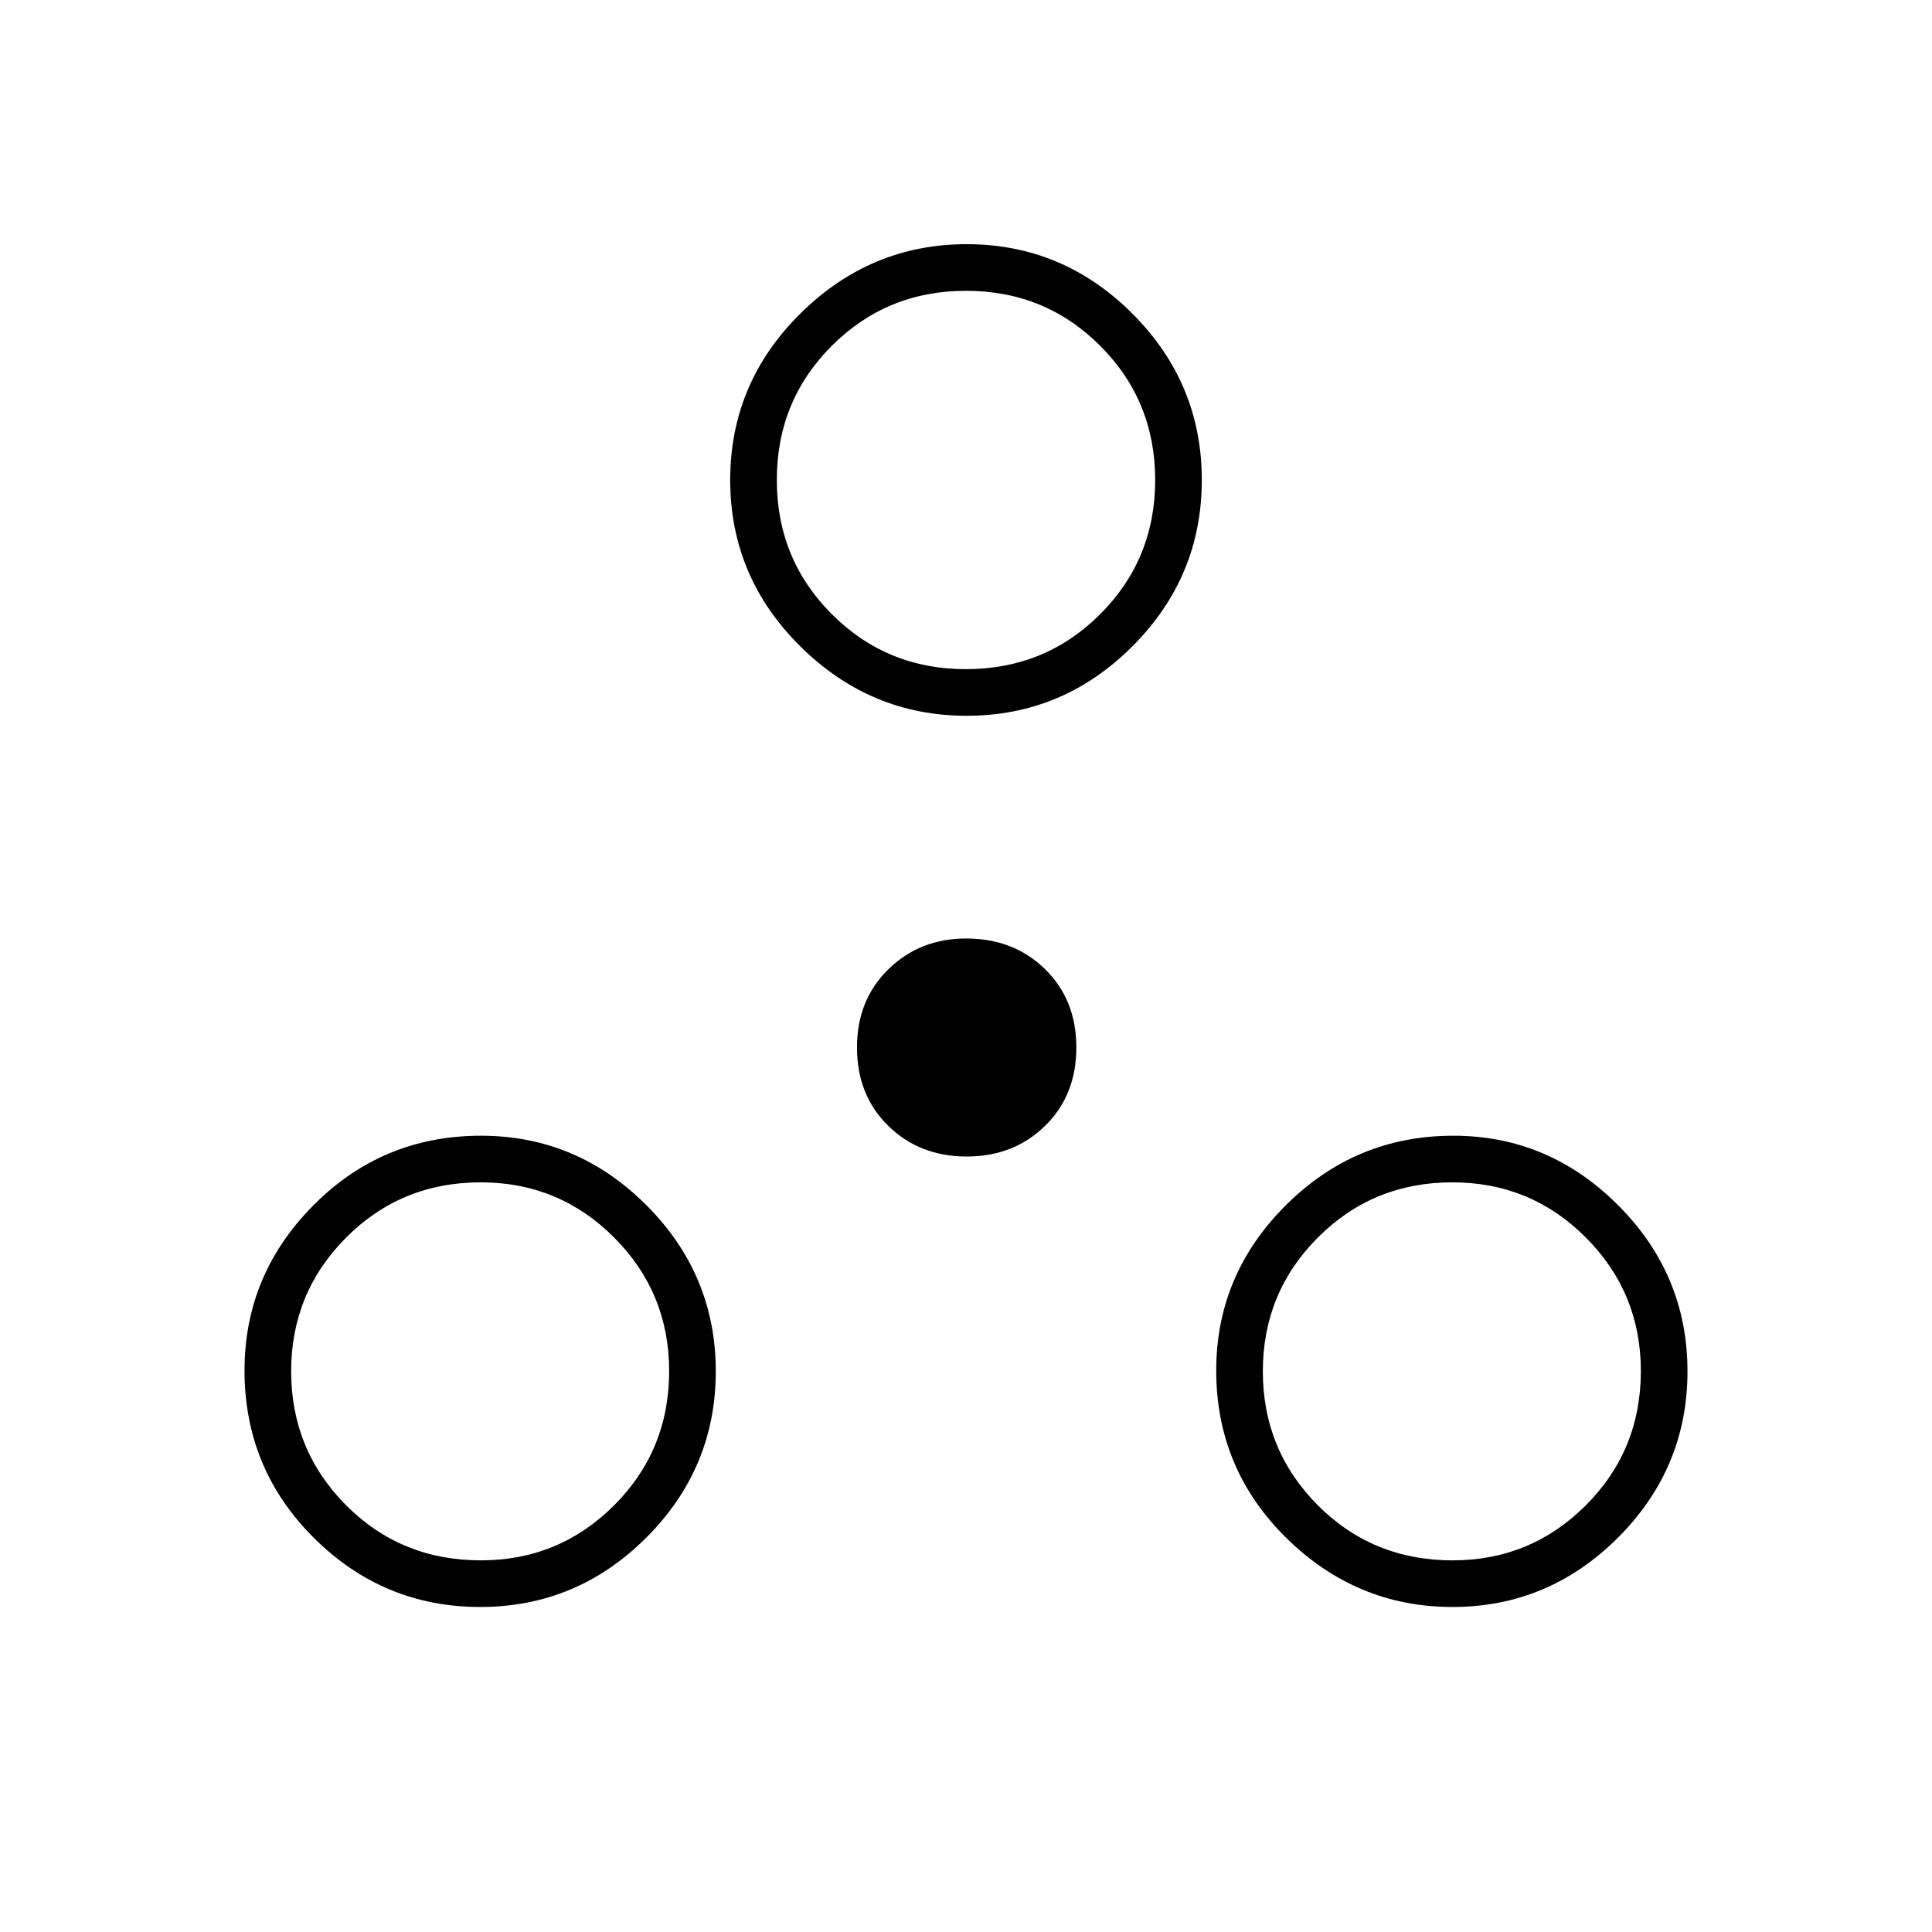 <svg xmlns="http://www.w3.org/2000/svg" height="40" viewBox="0 -960 960 960" width="40"><path d="M238.583-161.5q-48.083 0-82.583-34.302T121.5-279q0-47.667 34.302-82.167t83.198-34.5q47.667 0 82.167 34.5t34.5 82.584q0 48.083-34.5 82.583t-82.584 34.5Zm483.167 0q-47.75 0-82.583-34.302-34.834-34.302-34.834-83.198 0-47.667 34.636-82.167 34.635-34.5 83.198-34.5 47.333 0 81.833 34.5t34.5 82.584Q838.5-230.5 804-196t-82.25 34.5Zm-482.768-23.167q38.812 0 66.165-27.34 27.353-27.34 27.353-66.725 0-38.915-27.335-66.341-27.336-27.427-66.314-27.427-39.478 0-66.831 27.409t-27.353 66.49q0 39.081 27.266 66.508 27.267 27.426 67.049 27.426Zm482.834 0q38.811 0 66.164-27.34t27.353-66.725q0-38.915-27.335-66.341-27.335-27.427-66.314-27.427-39.478 0-66.831 27.409t-27.353 66.49q0 39.081 27.267 66.508 27.266 27.426 67.049 27.426ZM480.333-385.333q-23.386 0-38.943-15.224-15.557-15.224-15.557-38.943 0-23.719 15.663-38.943 15.662-15.224 38.504-15.224 23.719 0 39.276 15.224 15.557 15.224 15.557 38.943 0 23.719-15.557 38.943-15.557 15.224-38.943 15.224Zm0-219q-47.833 0-82.666-34.5-34.834-34.5-34.834-82.667t34.834-82.667q34.833-34.5 82.666-34.5 47.834 0 82.334 34.5t34.5 82.667q0 48.167-34.5 82.667t-82.334 34.5Zm-.351-23.167q39.351 0 66.685-27.316Q574-682.131 574-721.482t-27.316-66.685Q519.369-815.5 480.018-815.5t-66.685 27.315Q386-760.869 386-721.518t27.316 66.685q27.315 27.333 66.666 27.333Zm.018-94ZM239-279Zm482.833 0Z"/></svg>